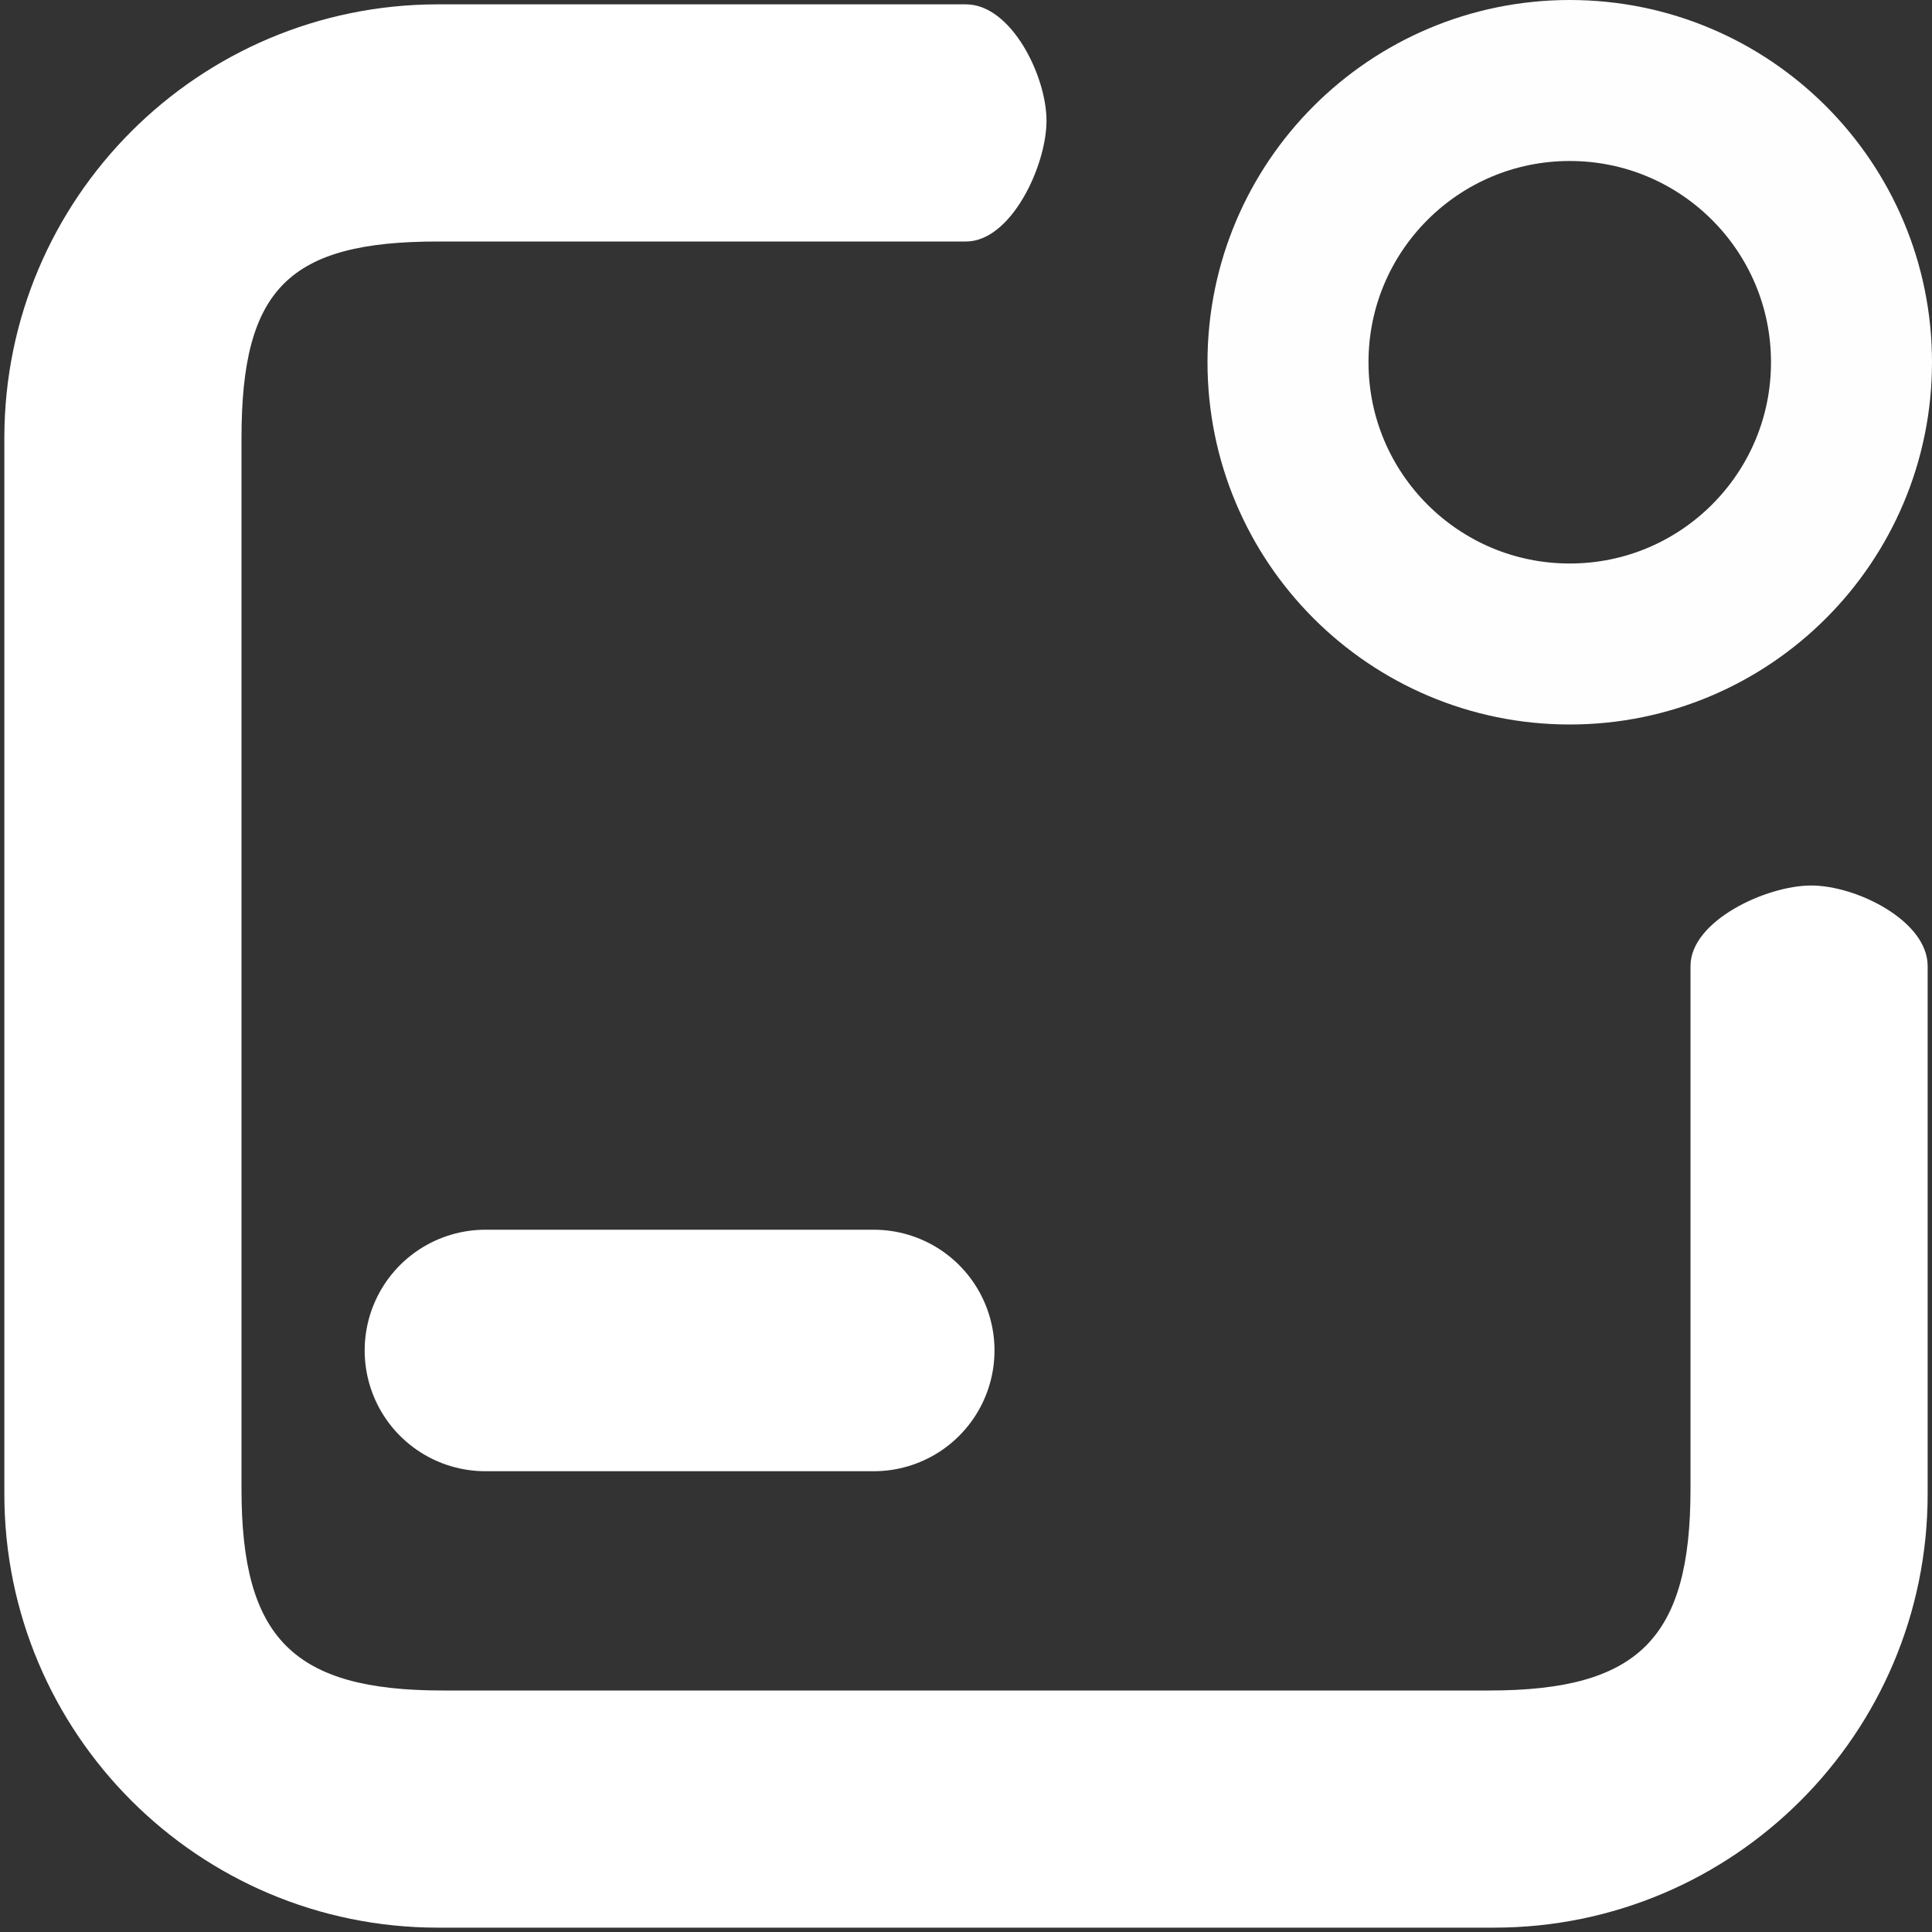<svg width="24" height="24" viewBox="0 0 24 24" fill="none" xmlns="http://www.w3.org/2000/svg">
<rect x="0" y="0" width="24" height="24" fill="#333333" stroke="none"/>
<g clip-path="url(#clip0_101_144)">
<path fill-rule="evenodd" clip-rule="evenodd" d="M5.441 3C3.587 3 3 3.587 3 5.441V18.5C3 20.354 3.646 21 5.5 21H18.5C20.354 21 21 20.354 21 18.5V12C21 11.439 21.94 11 22.5 11C23.061 11 23.946 11.439 23.946 12V18.559C23.946 21.534 21.534 23.946 18.559 23.946H5.441C2.466 23.946 0.054 21.534 0.054 18.559V5.441C0.054 2.466 2.466 0.054 5.441 0.054H12C12.56 0.054 13 0.94 13 1.5C13 2.06 12.56 3 12 3H5.441Z" fill="white"/>
<path d="M19.5 8C21.433 8 23 6.433 23 4.5C23 2.567 21.433 1 19.5 1C17.567 1 16 2.567 16 4.5C16 6.433 17.567 8 19.5 8Z" stroke="#FEFEFE" stroke-width="2"/>
<path d="M6.03 16.776H10.854" stroke="white" stroke-width="3" stroke-linecap="round"/>
</g>
<defs>
<clipPath id="clip0_101_144">
<rect width="24" height="24" fill="white"/>
</clipPath>
</defs>
</svg>
